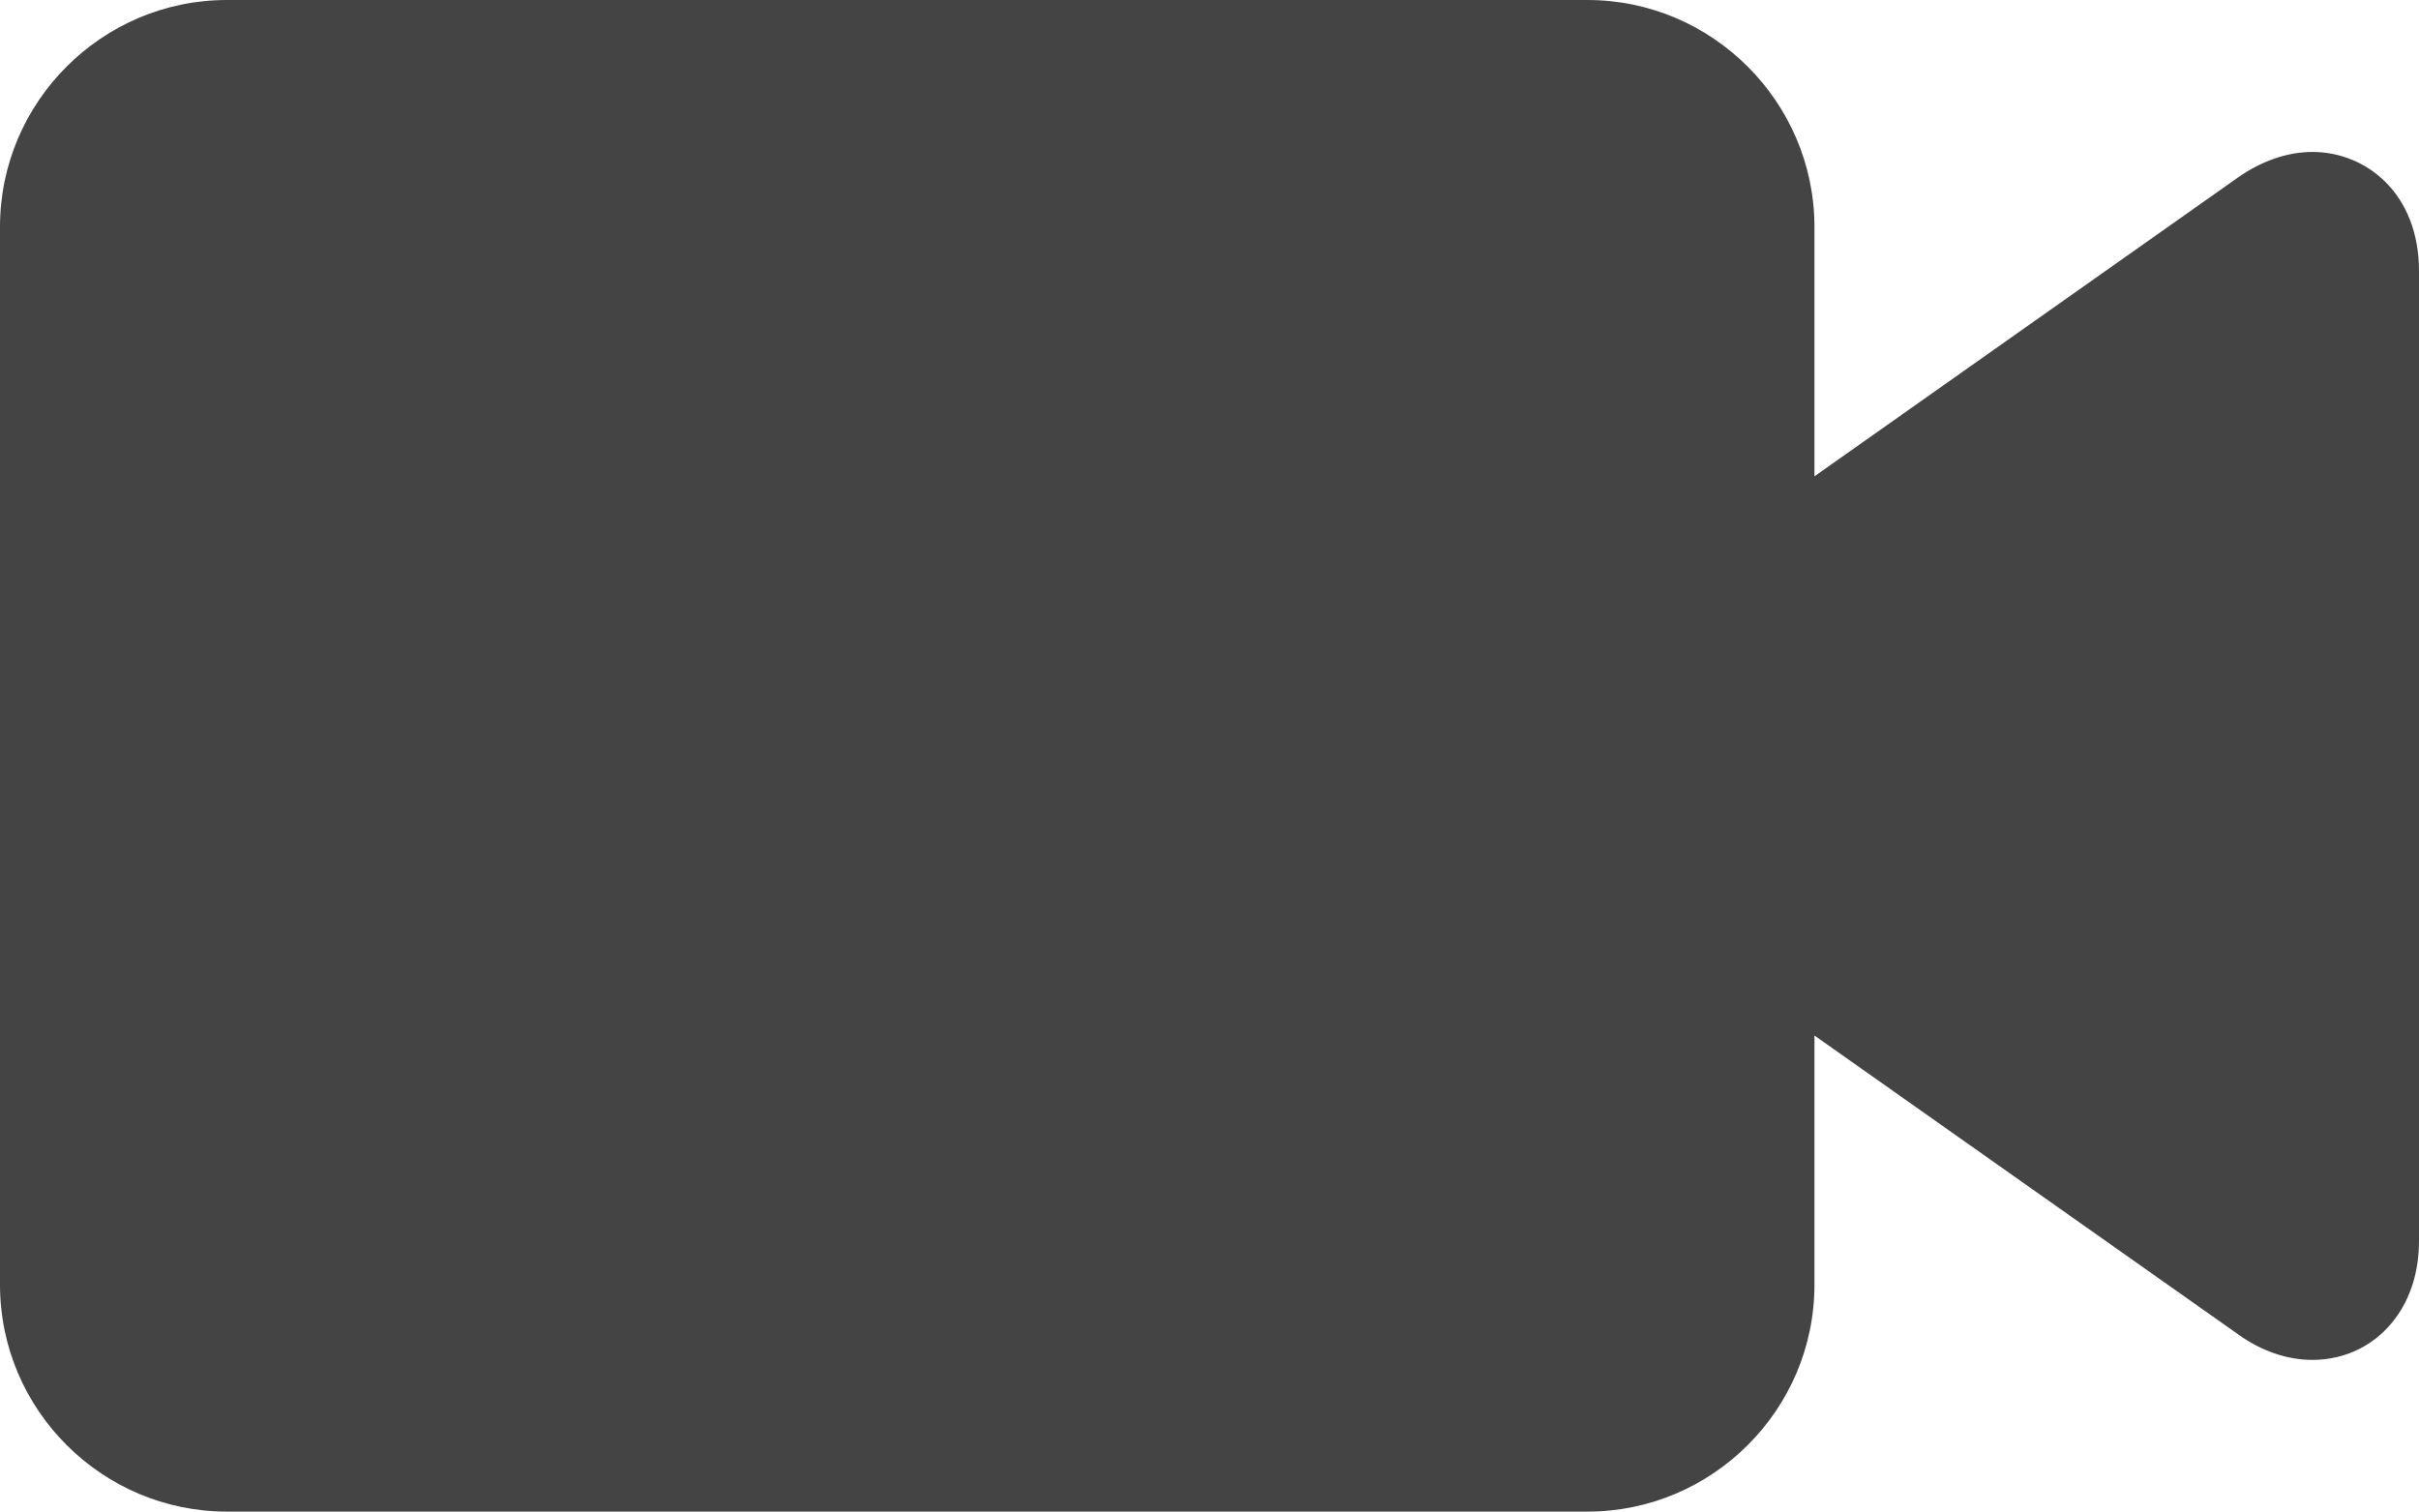 <?xml version="1.0" encoding="utf-8"?>
<!-- Generator: Adobe Illustrator 16.0.0, SVG Export Plug-In . SVG Version: 6.00 Build 0)  -->
<!DOCTYPE svg PUBLIC "-//W3C//DTD SVG 1.1//EN" "http://www.w3.org/Graphics/SVG/1.1/DTD/svg11.dtd">
<svg version="1.1" id="Layer_1" xmlns="http://www.w3.org/2000/svg" xmlns:xlink="http://www.w3.org/1999/xlink" x="0px" y="0px"
	 width="20.391px" height="12.745px" viewBox="0 0 20.391 12.745" enable-background="new 0 0 20.391 12.745" xml:space="preserve">
<path fill="#444444" d="M19.493,1.281c-0.21,0-0.427,0.075-0.626,0.214l-3.572,2.521V1.912C15.294,0.86,14.433,0,13.382,0H1.912
	C0.86,0,0,0.86,0,1.912v8.921c0,1.053,0.86,1.912,1.912,1.912h11.471c1.051,0,1.912-0.859,1.912-1.912V8.731l3.572,2.52
	c0.199,0.143,0.416,0.215,0.626,0.215c0.28,0,0.536-0.127,0.702-0.355c0.128-0.174,0.196-0.398,0.196-0.648V2.285
	C20.391,1.625,19.939,1.281,19.493,1.281L19.493,1.281z"/>
</svg>
